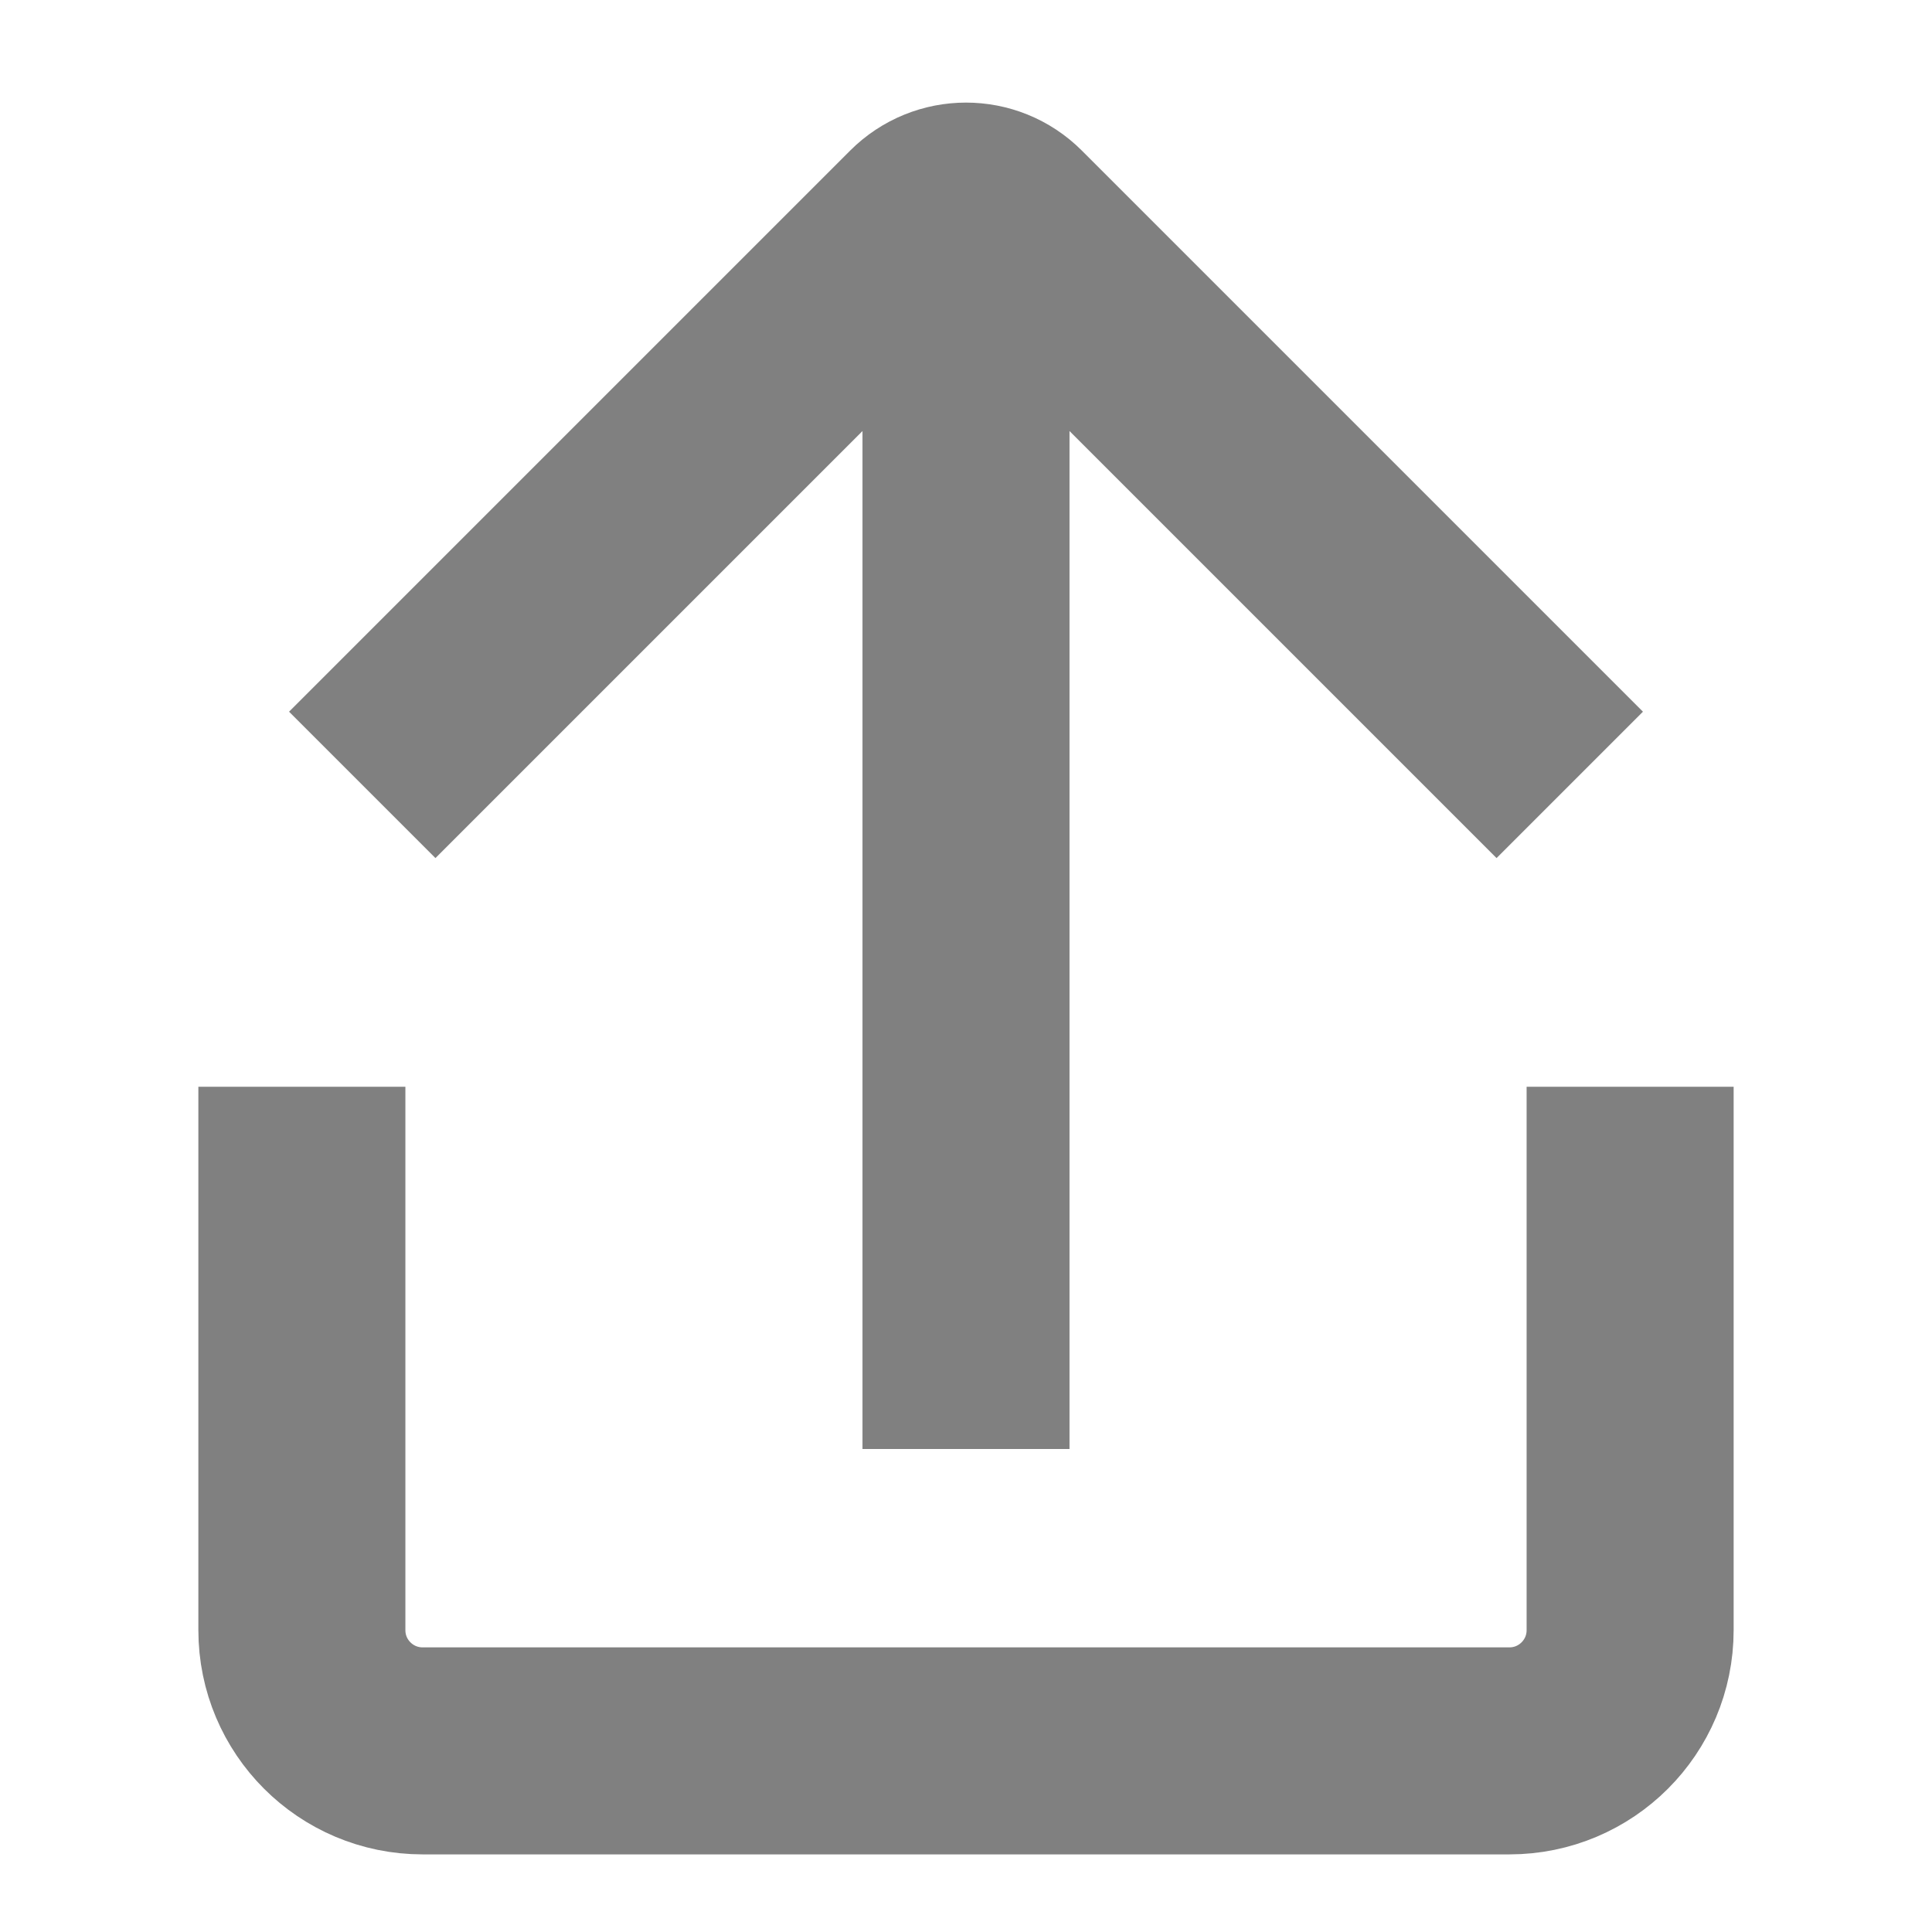 <svg
  class="w-3 h-3"
  viewBox="0 0 32 32"
  xmlns="http://www.w3.org/2000/svg"
  aria-hidden="true"
  role="presentation"
  focusable="false"
  style="display: block; fill: none; stroke: gray; stroke-width: 3.429; overflow: visible; width: 13px; height: 13px;"
>
  <path
    d="m27 18v9c0 1.105-.895 2-2 2h-18c-1.105 0-2-.895-2-2v-9m11-15v21m-10-11 9.293-9.293c.391-.391 1.024-.391 1.414 0l9.293 9.293"
    fill="none"
  />
</svg>

